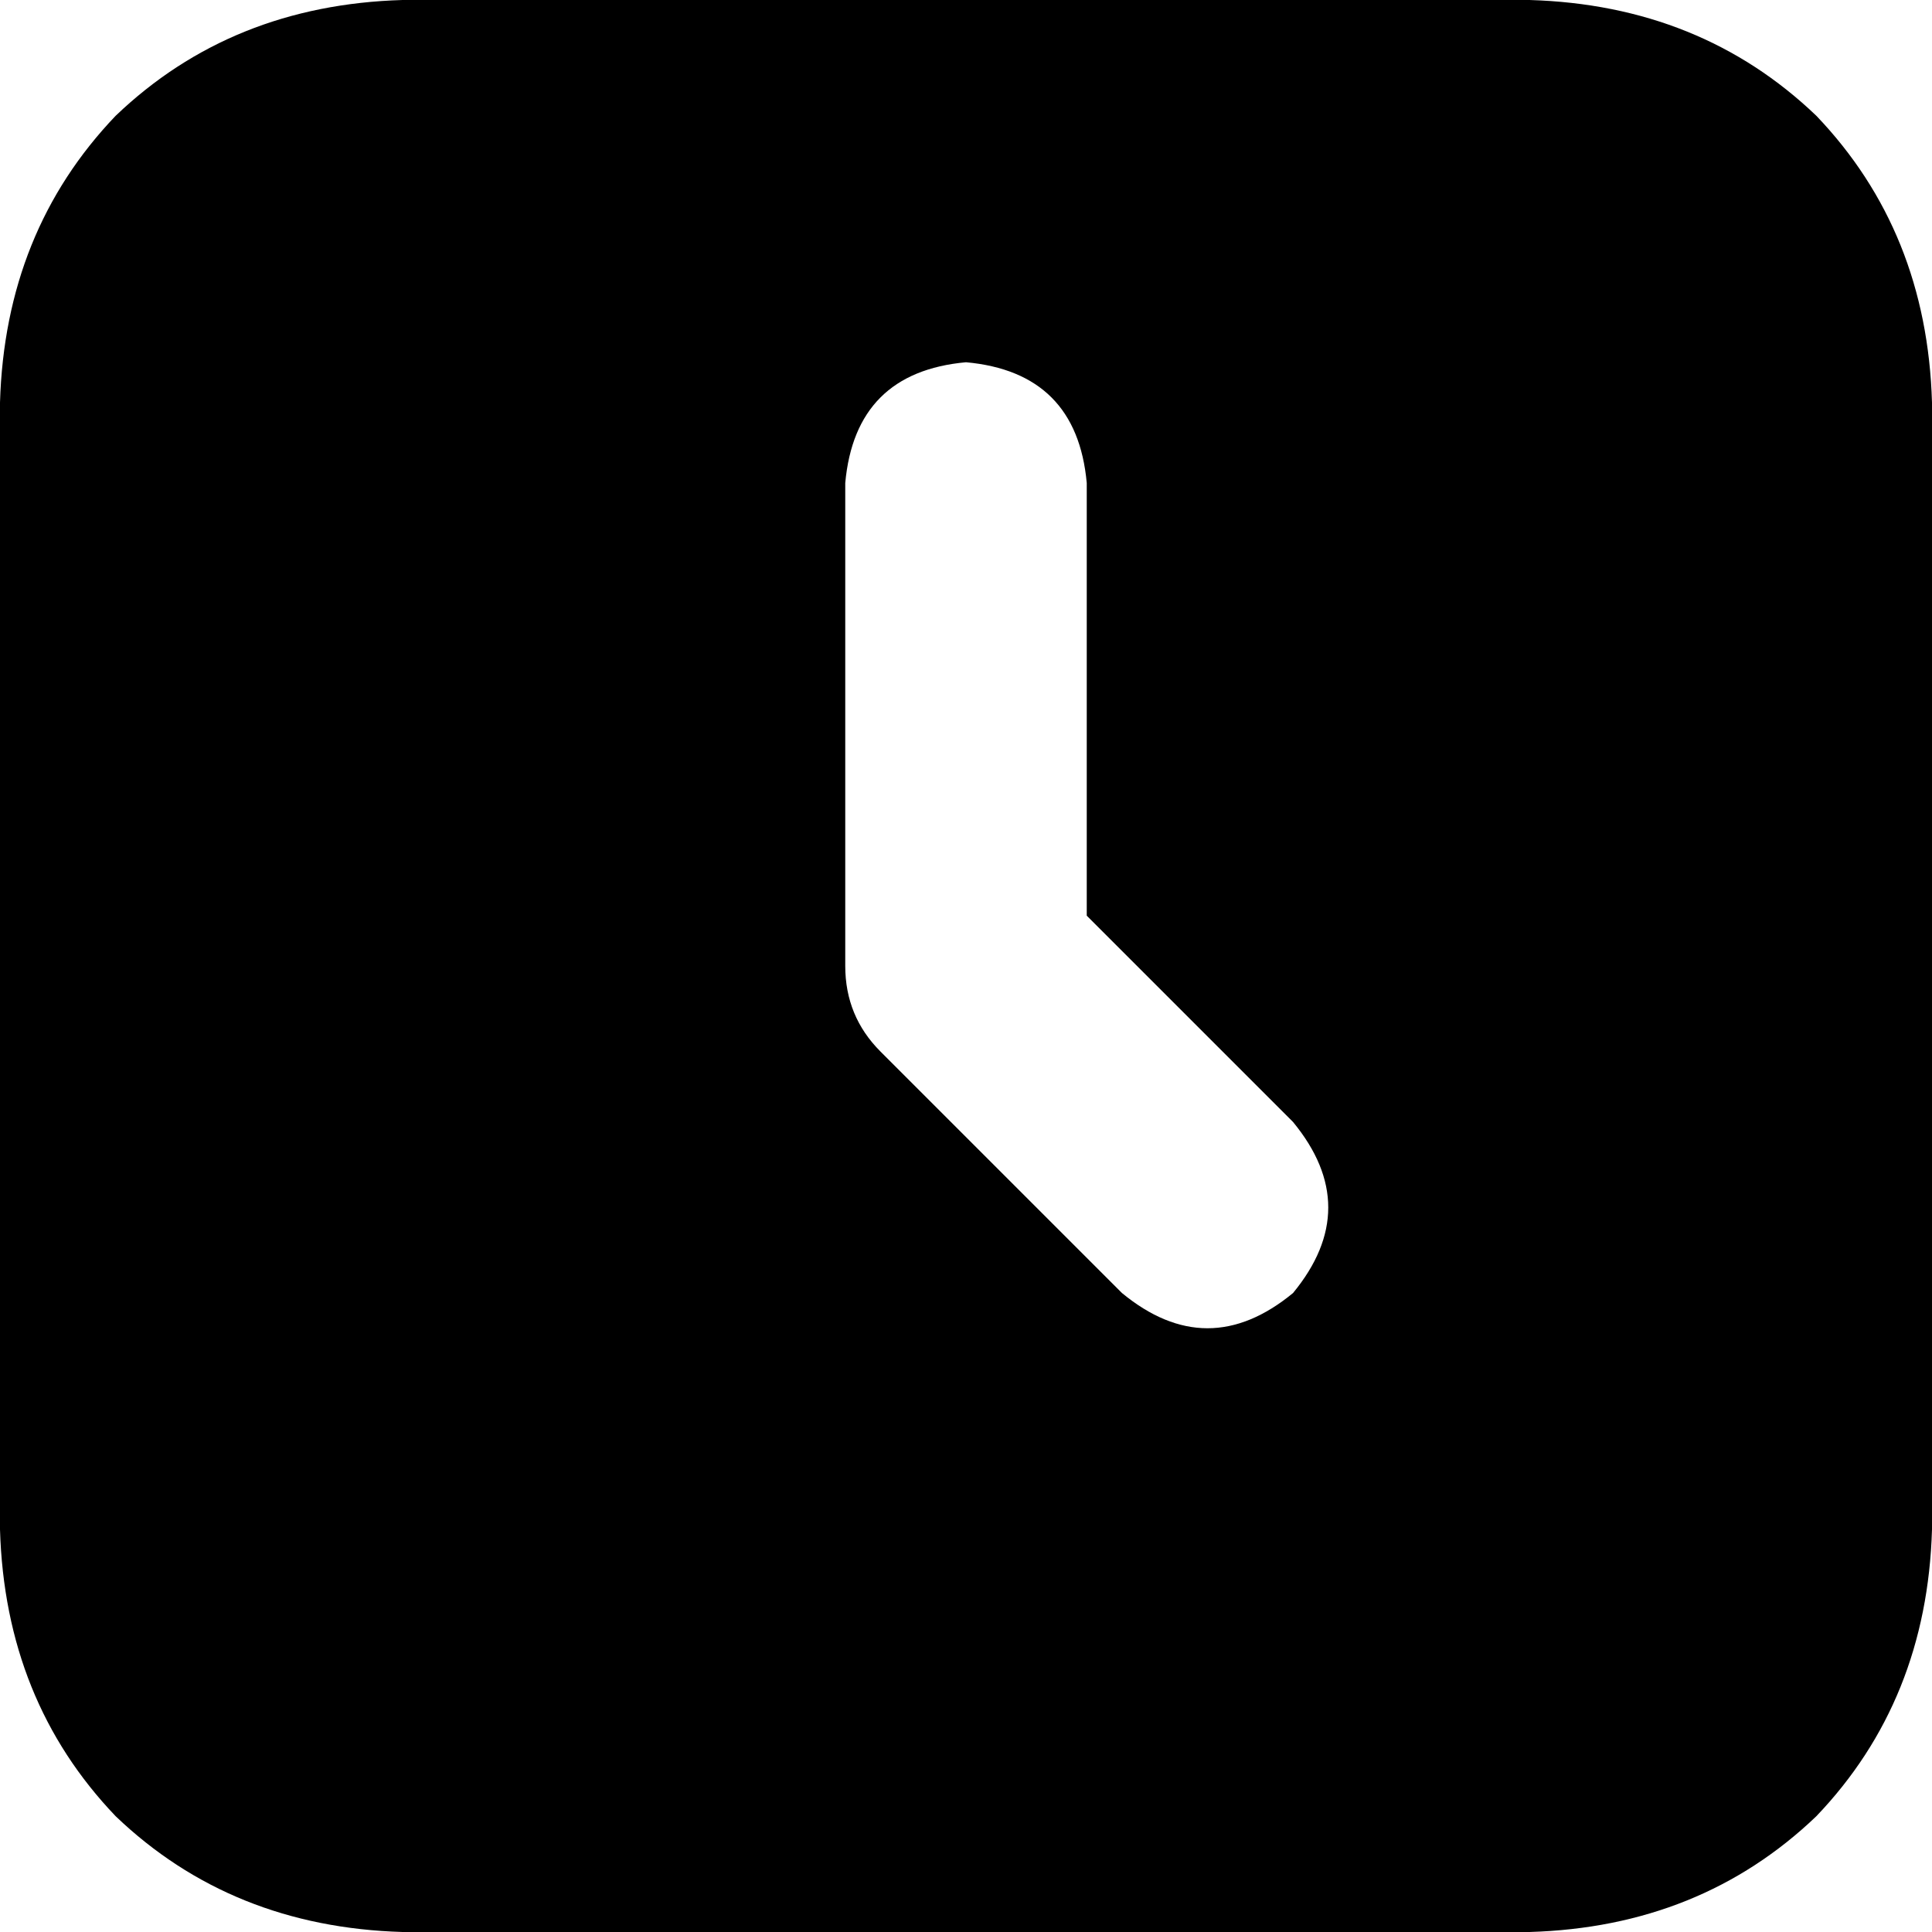 <svg xmlns="http://www.w3.org/2000/svg" viewBox="0 0 384 384">
    <path d="M 80 0 Q 46 1 23 23 L 23 23 Q 1 46 0 80 L 0 304 Q 1 338 23 361 Q 46 383 80 384 L 304 384 Q 338 383 361 361 Q 383 338 384 304 L 384 80 Q 383 46 361 23 Q 338 1 304 0 L 80 0 L 80 0 Z M 216 96 L 216 182 L 257 223 Q 271 240 257 257 Q 240 271 223 257 L 175 209 Q 168 202 168 192 L 168 96 Q 170 74 192 72 Q 214 74 216 96 L 216 96 Z"/>
</svg>
